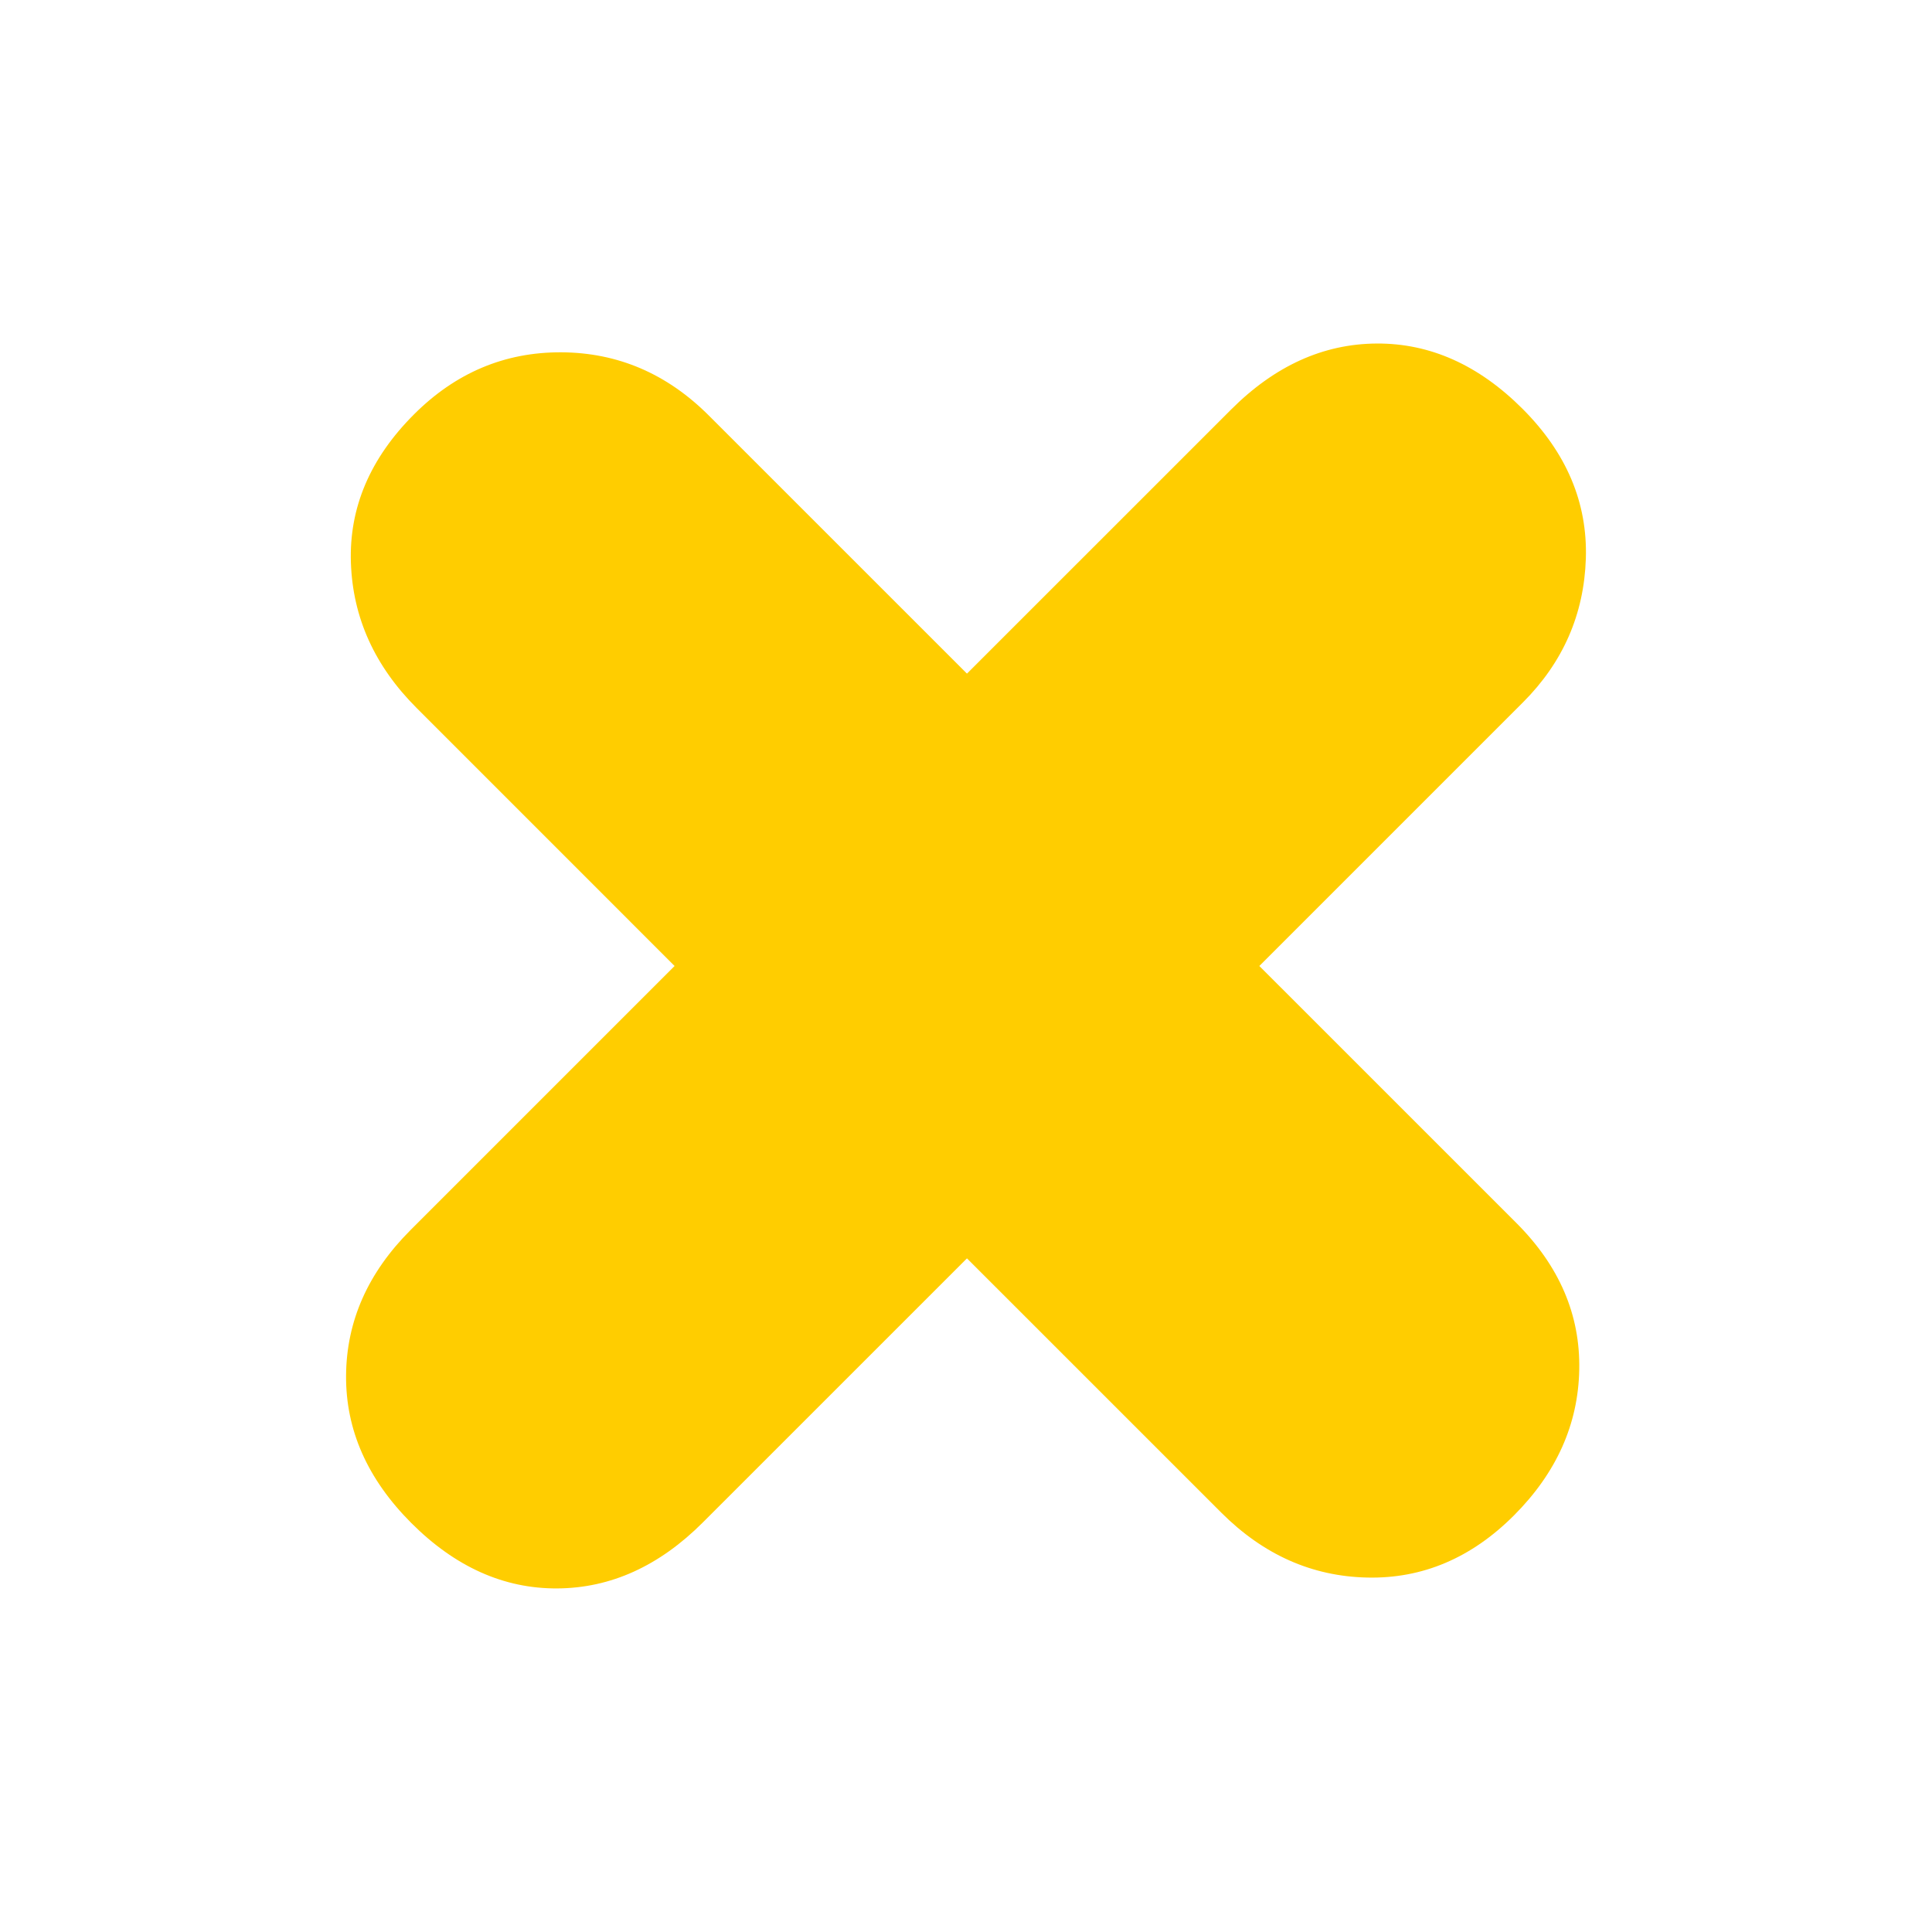<svg clip-rule="evenodd" fill-rule="evenodd" stroke-linejoin="round" stroke-miterlimit="2" viewBox="0 0 48 48" xmlns="http://www.w3.org/2000/svg"><path fill="rgb(255, 205, 0)" d="m17.465 37.822c-1.085 1.086-2.292 1.634-3.619 1.642-1.326.008-2.535-.533-3.626-1.624-1.092-1.093-1.632-2.314-1.622-3.666.01-1.351.543-2.555 1.602-3.614l6.56-6.56-6.406-6.407c-1.045-1.043-1.59-2.247-1.636-3.614-.046-1.363.475-2.591 1.567-3.683 1.034-1.034 2.254-1.549 3.658-1.543 1.407.007 2.631.532 3.674 1.577l6.407 6.406 6.559-6.558c1.086-1.087 2.291-1.635 3.619-1.643 1.326-.008 2.536.532 3.627 1.624s1.614 2.33 1.571 3.716c-.044 1.384-.565 2.578-1.563 3.576l-6.549 6.549 6.387 6.386c1.066 1.067 1.587 2.279 1.561 3.64-.025 1.359-.567 2.568-1.624 3.626-1.058 1.058-2.274 1.573-3.644 1.542-1.374-.03-2.581-.568-3.628-1.615l-6.316-6.315z" fill-rule="nonzero"/></svg>